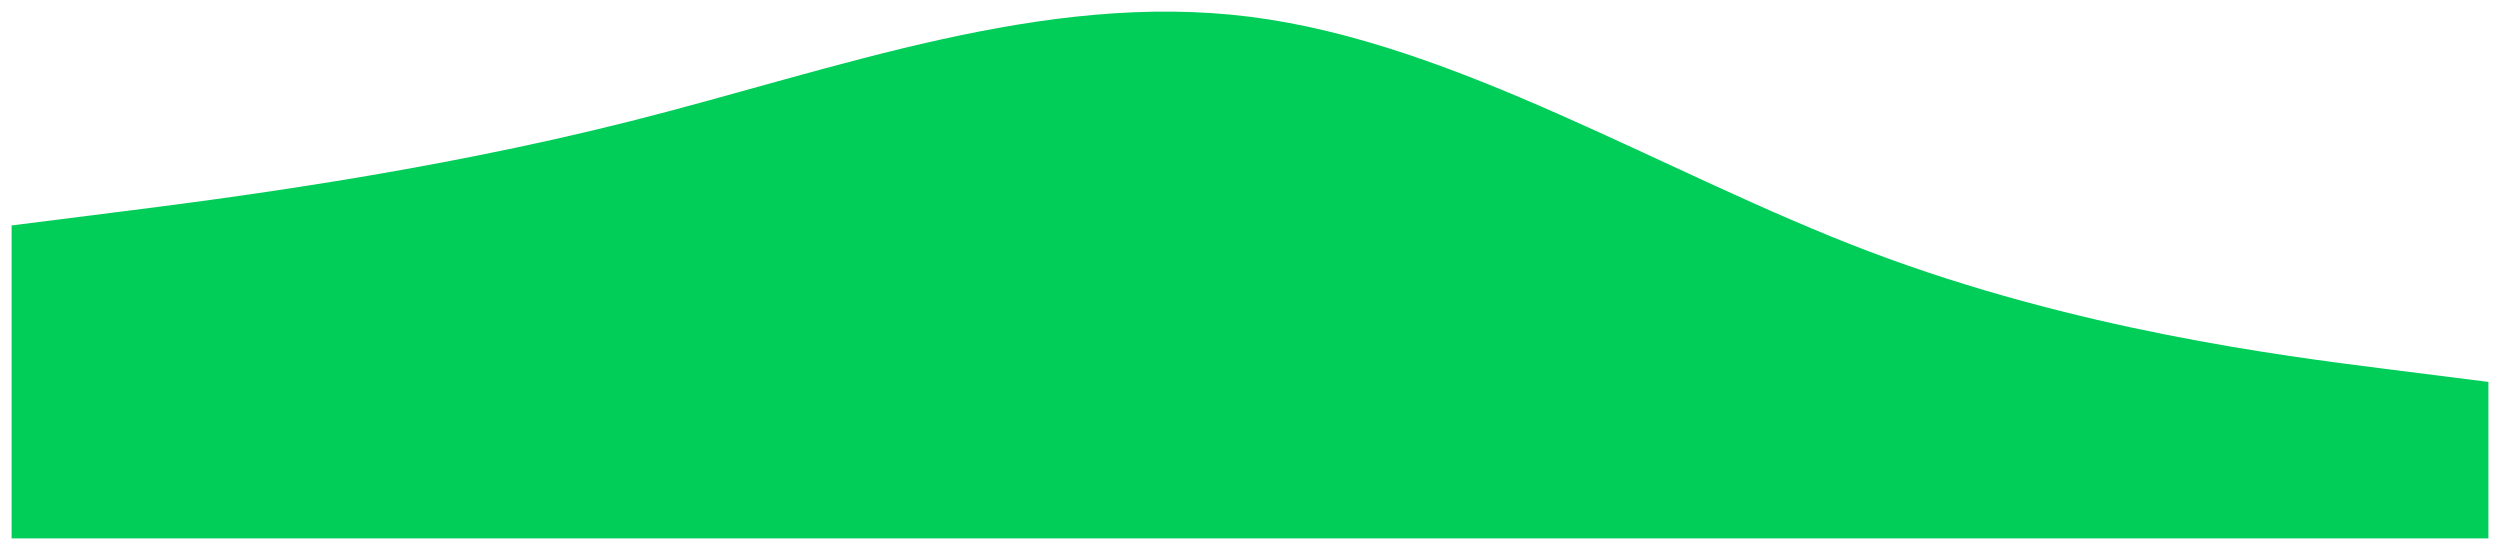 <svg xmlns="http://www.w3.org/2000/svg" xmlns:xlink="http://www.w3.org/1999/xlink" width="1937.96" height="426.356" viewBox="0 0 1937.96 426.356">
  <defs>
    <filter id="wave3" x="0" y="0" width="1937.96" height="426.356" filterUnits="userSpaceOnUse">
      <feOffset dy="3" input="SourceAlpha"/>
      <feGaussianBlur stdDeviation="3" result="blur"/>
      <feFlood flood-opacity="0.161"/>
      <feComposite operator="in" in2="blur"/>
      <feComposite in="SourceGraphic"/>
    </filter>
  </defs>
  <g transform="matrix(1, 0, 0, 1, 0, 0)" filter="url(#wave3)">
    <path id="wave3-2" data-name="wave3" d="M.391,165.751l80-10.108c80-10.108,239.995-30.325,399.992-70.759S800.375-16.2,960.372,4.016s319.994,121.3,479.991,181.953,319.992,80.868,399.991,90.976l80,10.108v121.3H.391Z" transform="translate(8.61 6)" fill="#01cd59" fill-rule="evenodd"/>
  </g>
</svg>
